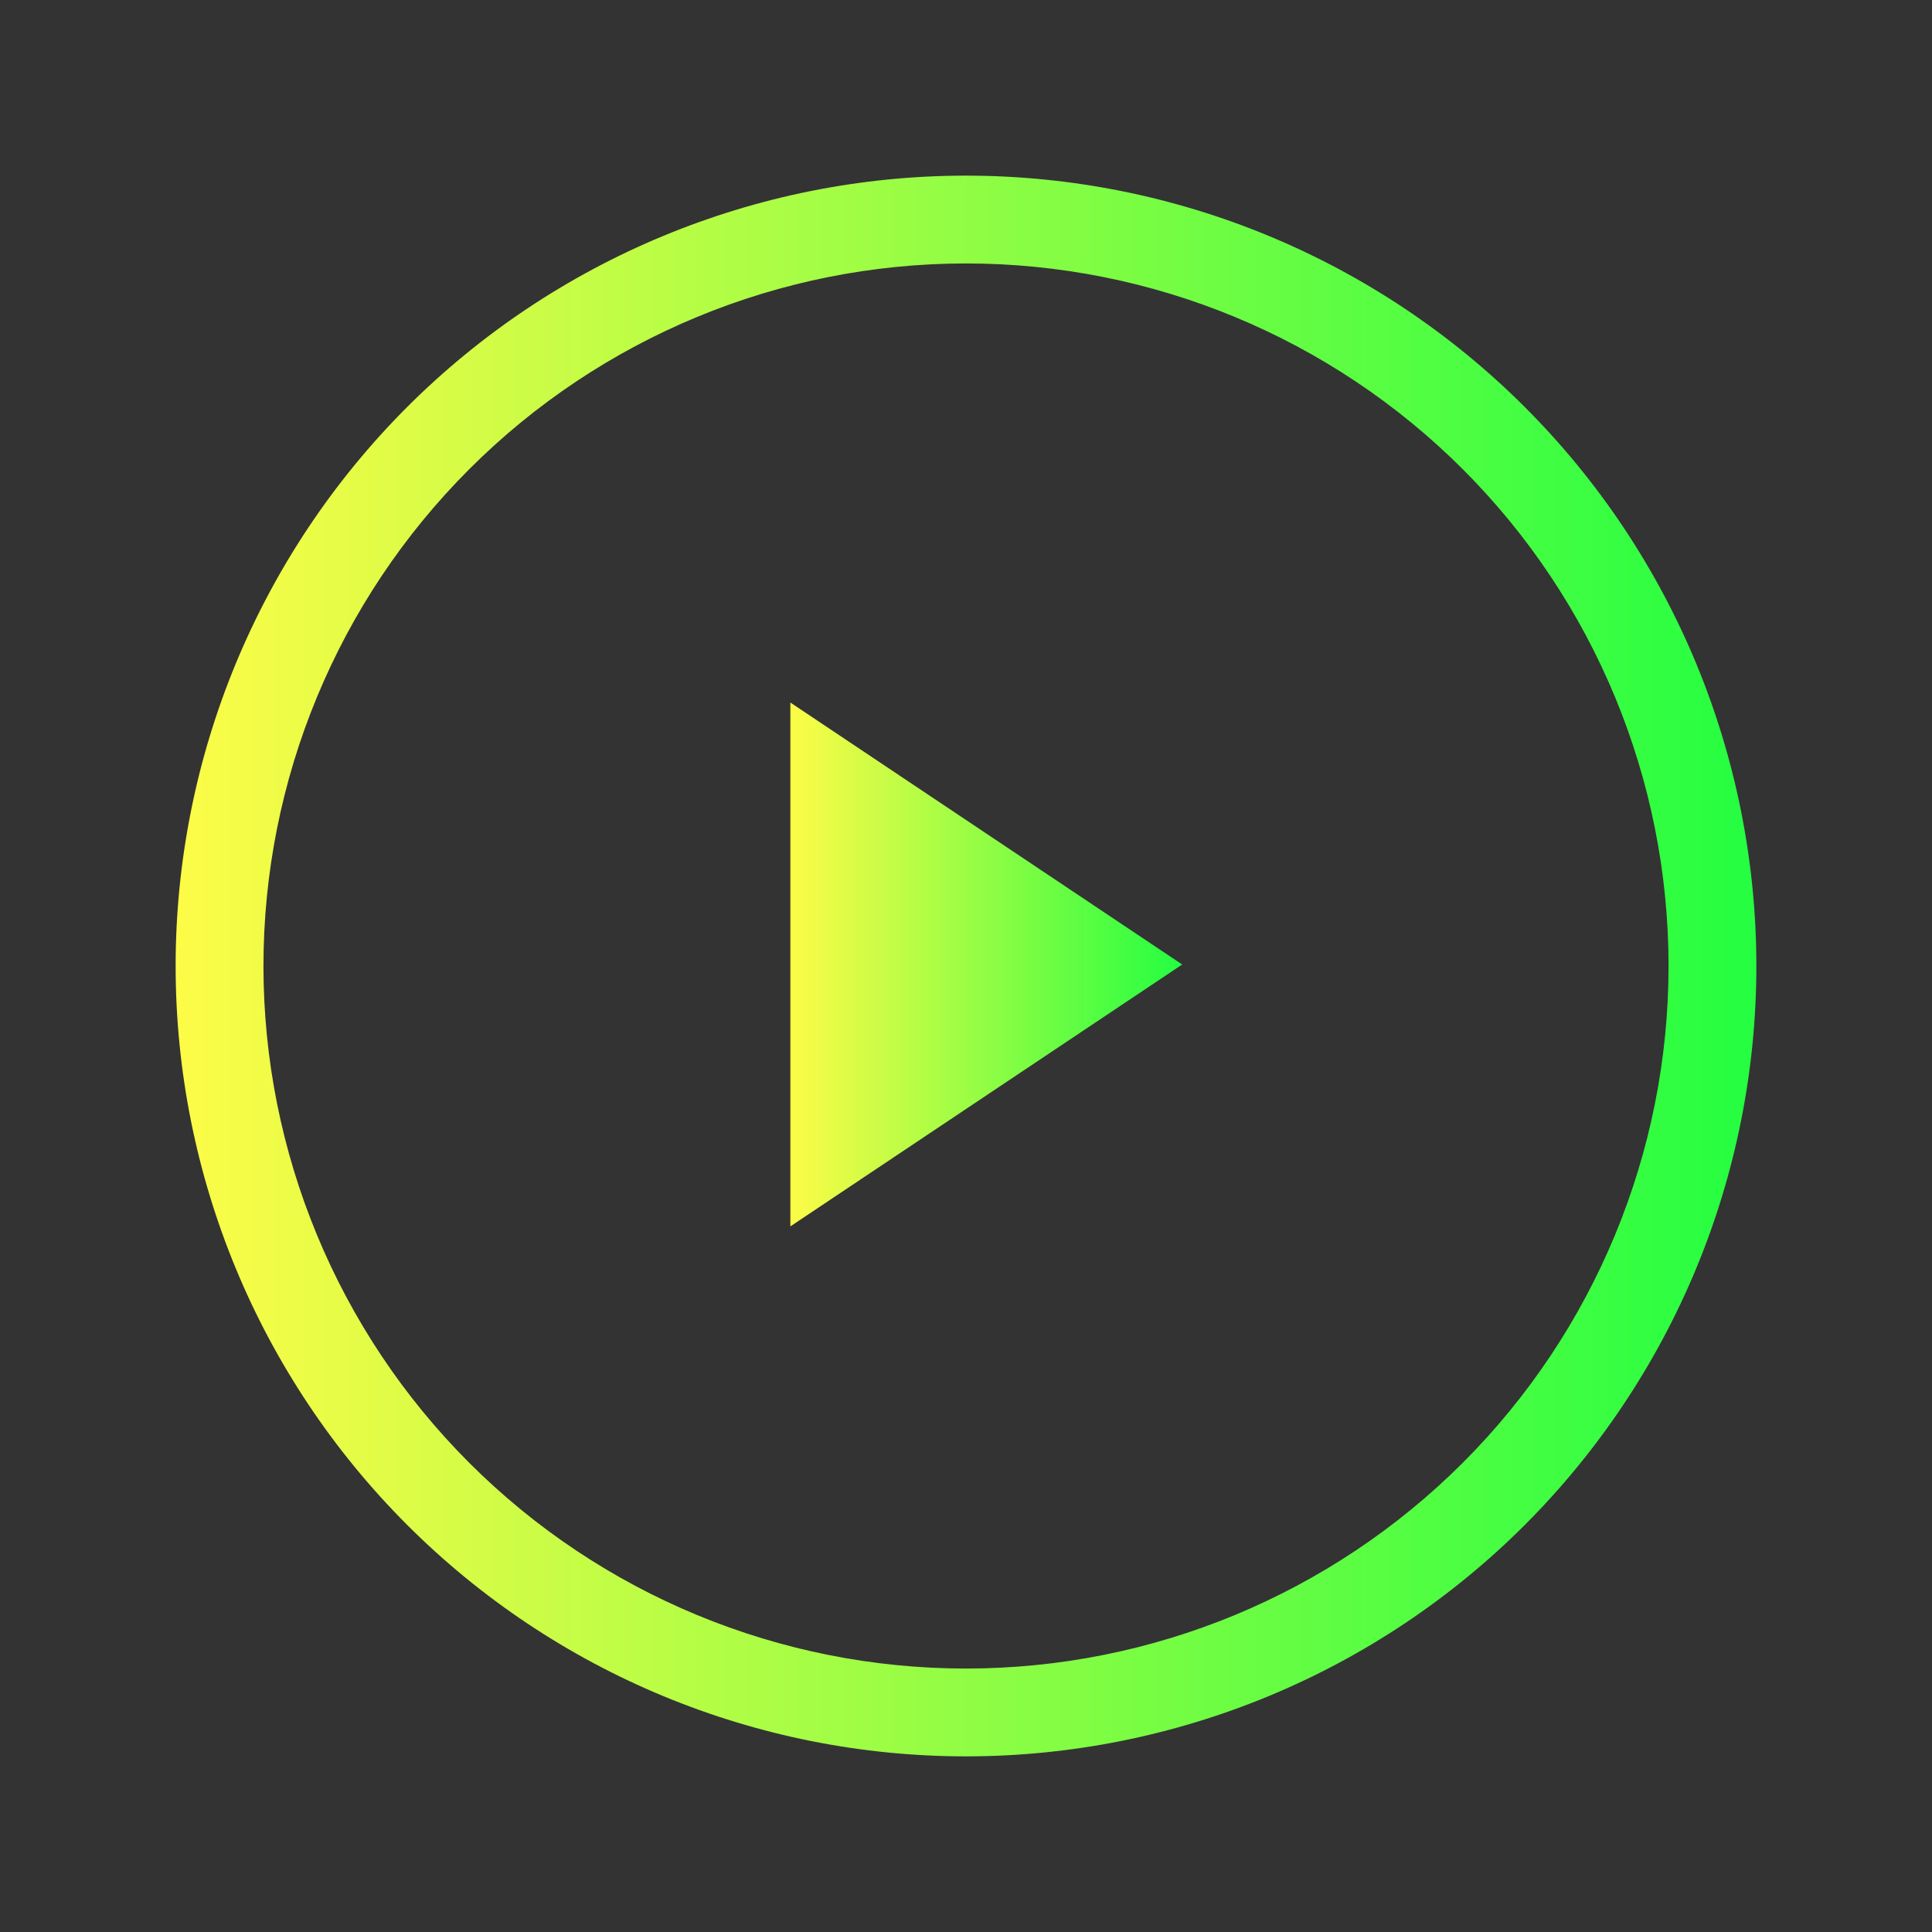 <svg width="22" height="22" viewBox="0 0 22 22" fill="none" xmlns="http://www.w3.org/2000/svg">
<rect x="0" y="0" width="22" height="22" fill="#333333" stroke="none"/>
<path d="M9 8L13.462 10.983L9 13.965V8Z" fill="url(#paint0_linear_9_5955)"/>
<path d="M10.99 2C8.605 2.003 6.318 2.952 4.632 4.639C2.947 6.327 2 8.615 2 11C2 13.387 2.948 15.676 4.636 17.364C6.324 19.052 8.613 20 11 20C12.182 20 13.352 19.767 14.444 19.315C15.536 18.863 16.528 18.2 17.364 17.364C18.199 16.528 18.862 15.536 19.315 14.444C19.767 13.352 20 12.182 20 11C20 8.613 19.052 6.324 17.364 4.636C15.676 2.948 13.387 2 11 2C10.996 2 10.993 2 10.99 2ZM11 3C13.121 3 15.156 3.843 16.657 5.343C18.157 6.843 19 8.878 19 11C19 13.122 18.157 15.157 16.657 16.657C15.156 18.157 13.121 19 11 19C8.878 19 6.843 18.157 5.343 16.657C3.843 15.157 3 13.122 3 11C3 8.878 3.843 6.843 5.343 5.343C6.843 3.843 8.878 3 11 3Z" fill="url(#paint1_linear_9_5955)"/>
<defs>
<linearGradient id="paint0_linear_9_5955" x1="9" y1="10.983" x2="13.462" y2="10.983" gradientUnits="userSpaceOnUse">
<stop stop-color="#FDFC47"/>
<stop offset="1" stop-color="#24FE41"/>
</linearGradient>
<linearGradient id="paint1_linear_9_5955" x1="2" y1="11" x2="20" y2="11" gradientUnits="userSpaceOnUse">
<stop stop-color="#FDFC47"/>
<stop offset="1" stop-color="#24FE41"/>
</linearGradient>
</defs>
</svg>
